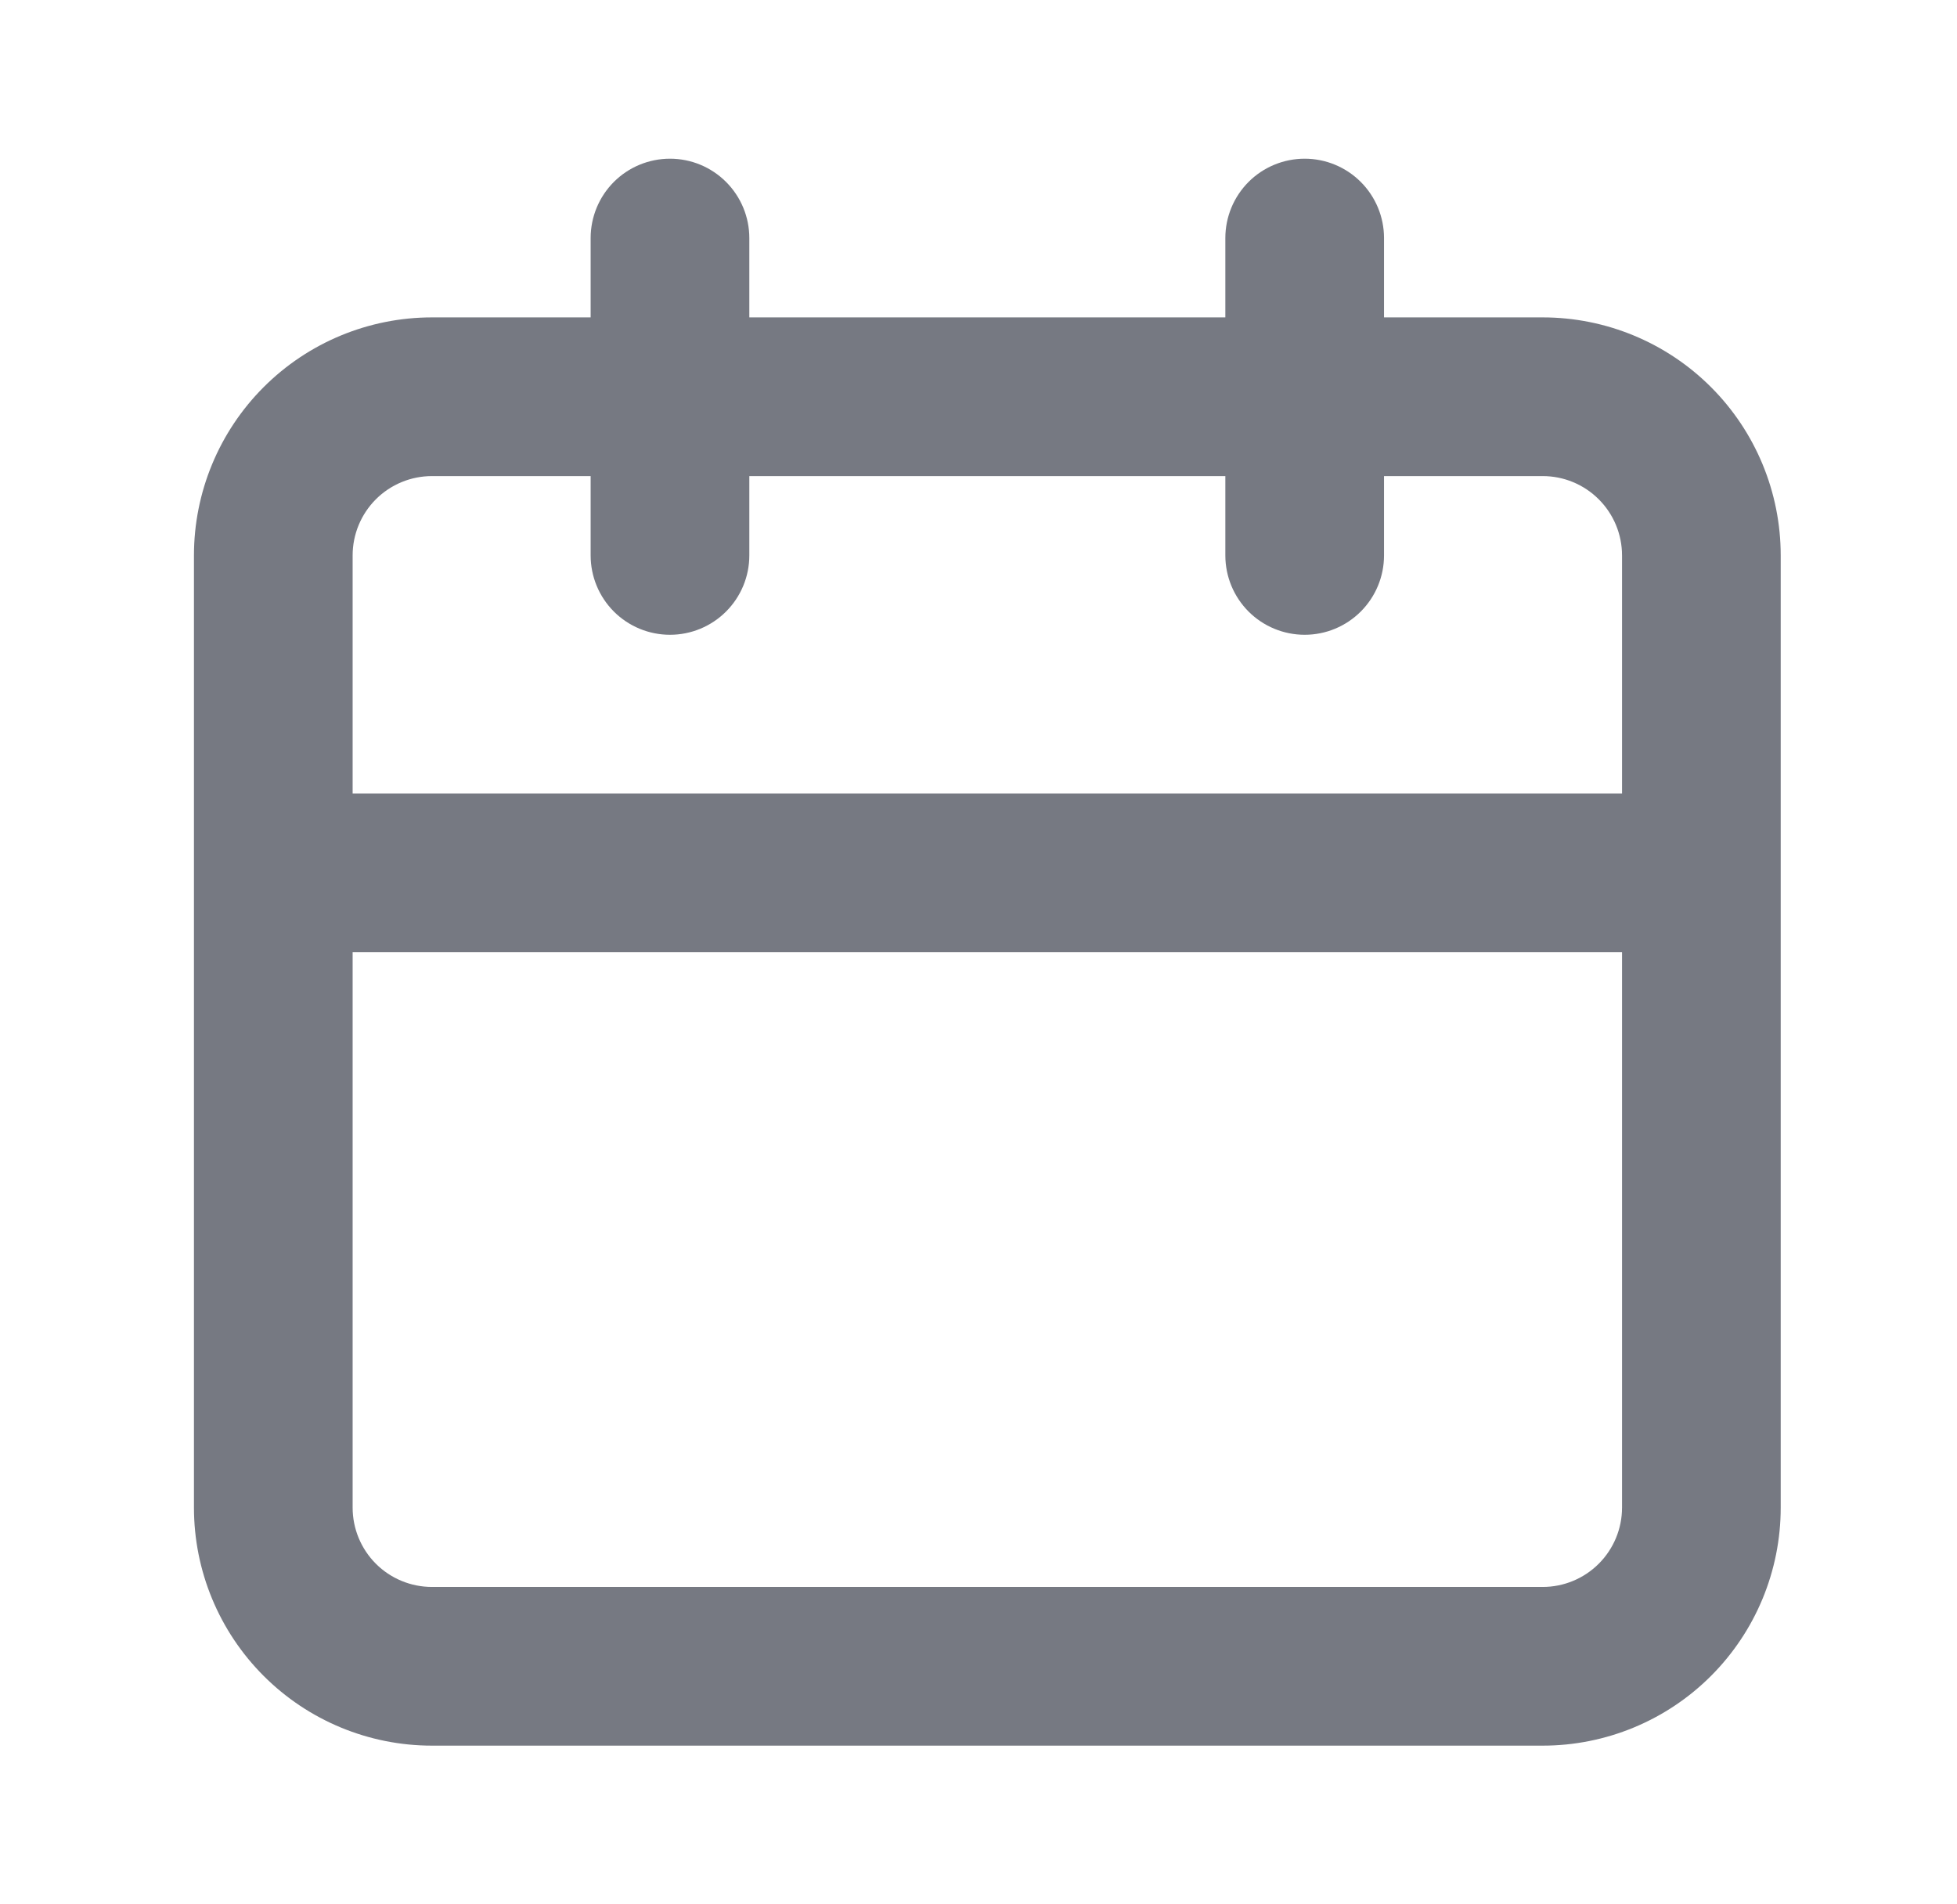 <svg width="37" height="36" viewBox="0 0 37 36" fill="none" xmlns="http://www.w3.org/2000/svg">
<g id="calender">
<path id="Vector" d="M29.167 6H26.167V4.5C26.167 4.102 26.009 3.721 25.727 3.439C25.446 3.158 25.065 3 24.667 3C24.269 3 23.887 3.158 23.606 3.439C23.325 3.721 23.167 4.102 23.167 4.5V6H14.167V4.5C14.167 4.102 14.009 3.721 13.727 3.439C13.446 3.158 13.065 3 12.667 3C12.269 3 11.887 3.158 11.606 3.439C11.325 3.721 11.167 4.102 11.167 4.5V6H8.167C6.973 6 5.829 6.474 4.985 7.318C4.141 8.162 3.667 9.307 3.667 10.5V28.5C3.667 29.694 4.141 30.838 4.985 31.682C5.829 32.526 6.973 33 8.167 33H29.167C30.36 33 31.505 32.526 32.349 31.682C33.193 30.838 33.667 29.694 33.667 28.5V10.5C33.667 9.307 33.193 8.162 32.349 7.318C31.505 6.474 30.36 6 29.167 6ZM30.667 28.5C30.667 28.898 30.509 29.279 30.227 29.561C29.946 29.842 29.565 30 29.167 30H8.167C7.769 30 7.387 29.842 7.106 29.561C6.825 29.279 6.667 28.898 6.667 28.5V18H30.667V28.5ZM30.667 15H6.667V10.5C6.667 10.102 6.825 9.721 7.106 9.439C7.387 9.158 7.769 9 8.167 9H11.167V10.5C11.167 10.898 11.325 11.279 11.606 11.561C11.887 11.842 12.269 12 12.667 12C13.065 12 13.446 11.842 13.727 11.561C14.009 11.279 14.167 10.898 14.167 10.5V9H23.167V10.5C23.167 10.898 23.325 11.279 23.606 11.561C23.887 11.842 24.269 12 24.667 12C25.065 12 25.446 11.842 25.727 11.561C26.009 11.279 26.167 10.898 26.167 10.5V9H29.167C29.565 9 29.946 9.158 30.227 9.439C30.509 9.721 30.667 10.102 30.667 10.5V15Z" fill="#767982"/>
</g>
</svg>
